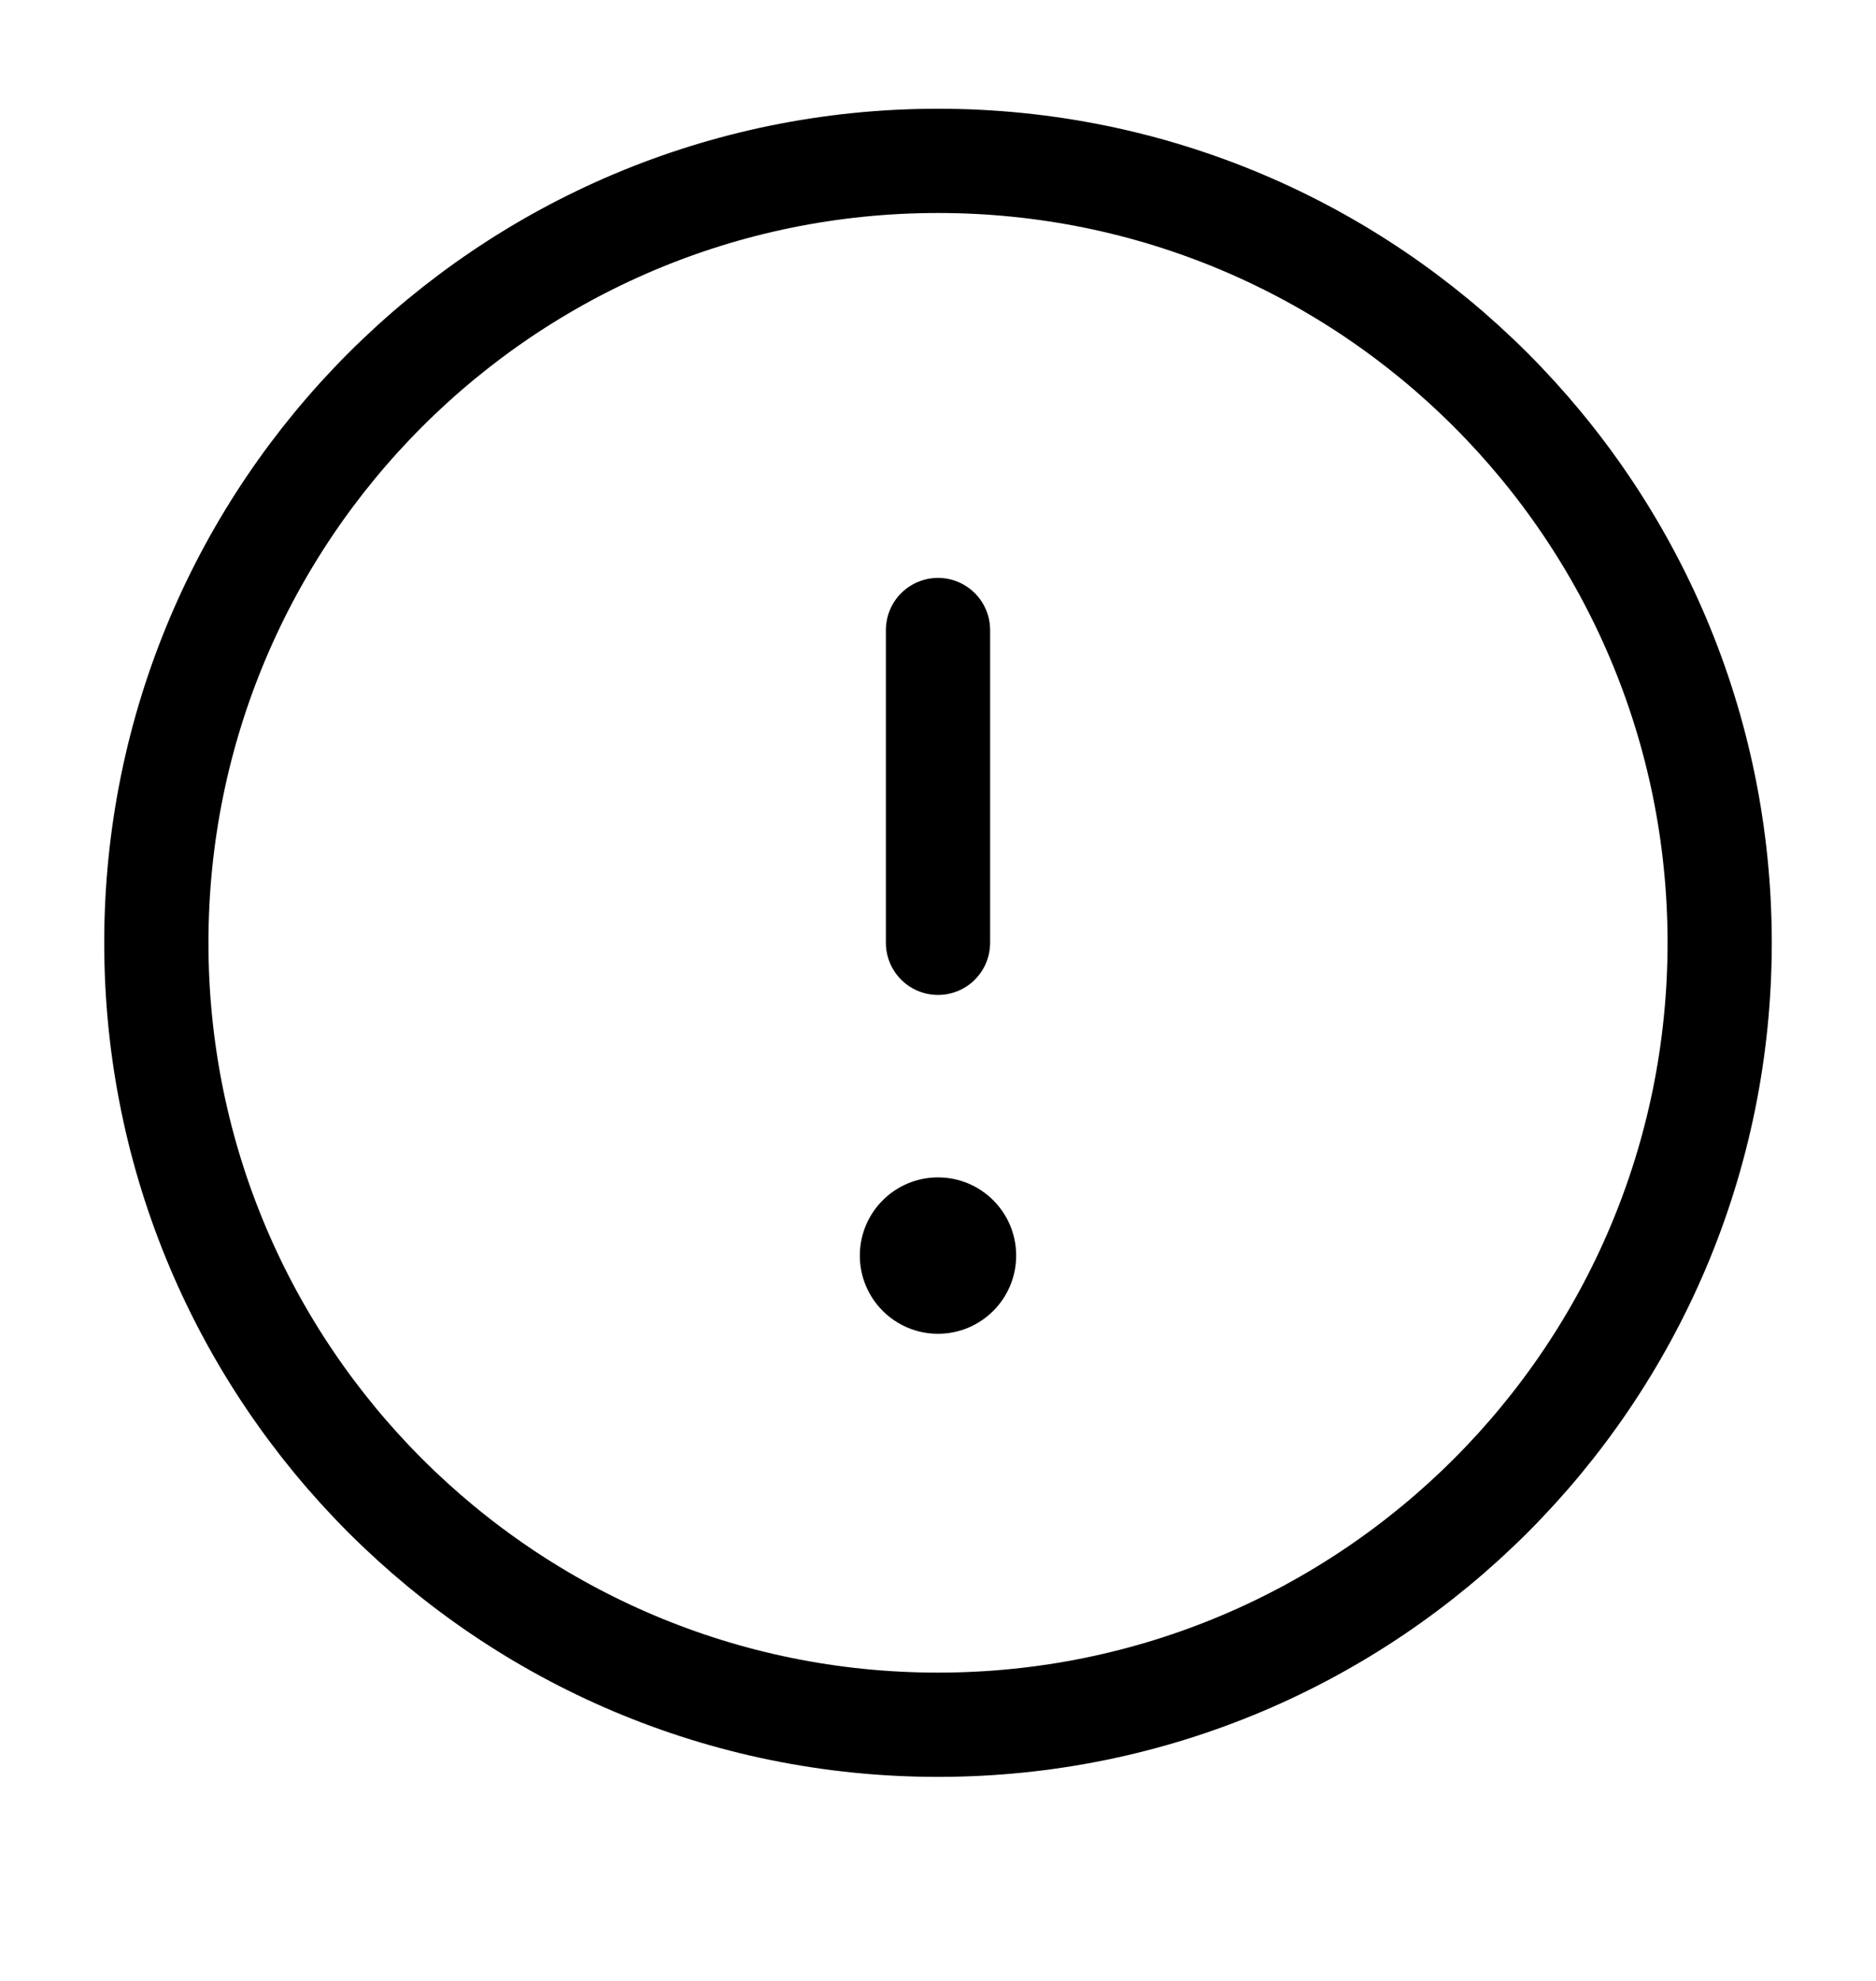 <svg width="18" height="19" viewBox="0 0 18 19" fill="none" xmlns="http://www.w3.org/2000/svg">
<path fill-rule="evenodd" clip-rule="evenodd" d="M9 16.543C13.142 16.543 16.5 13.185 16.5 9.043C16.5 4.901 13.142 1.543 9 1.543C4.858 1.543 1.5 4.901 1.5 9.043C1.5 13.185 4.858 16.543 9 16.543Z" stroke="black" stroke-linecap="round" stroke-linejoin="round"/>
<path d="M9 6.043V9.043" stroke="black" stroke-linecap="round" stroke-linejoin="round"/>
<circle cx="9" cy="12.043" r="0.75" fill="black"/>
</svg>
